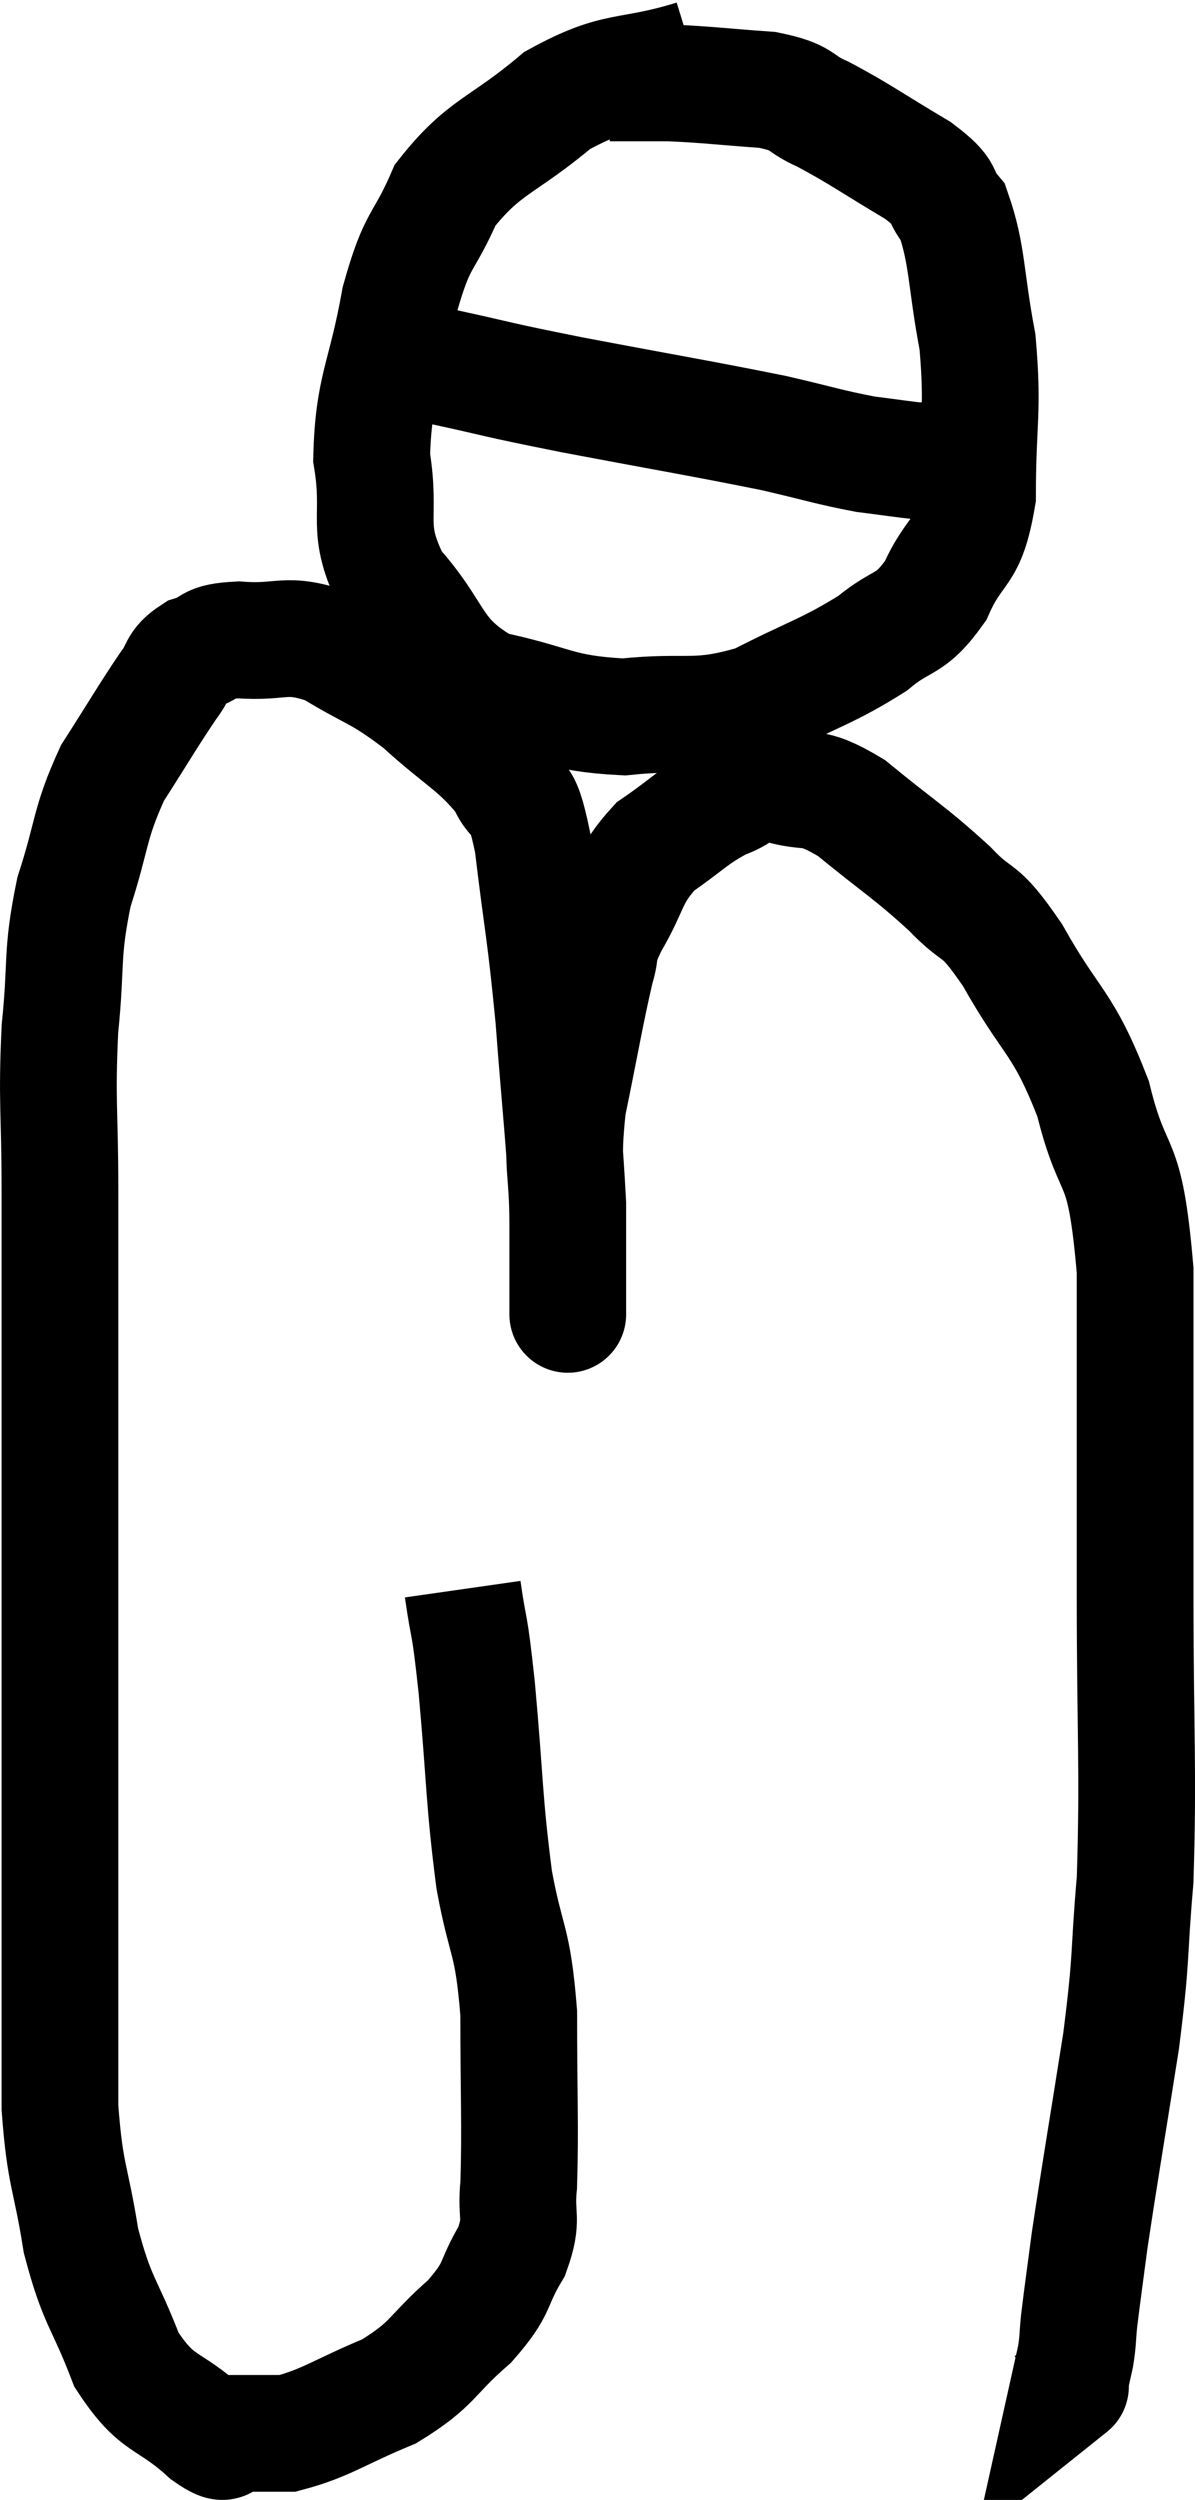 <svg xmlns="http://www.w3.org/2000/svg" viewBox="8.513 1.22 20.473 42.82" width="20.473" height="42.82"><path d="M 16.44 28.44 C 16.56 29.28, 16.545 28.875, 16.68 30.12 C 16.83 31.77, 16.8 32.025, 16.98 33.42 C 17.19 34.56, 17.295 34.395, 17.4 35.7 C 17.4 37.17, 17.43 37.62, 17.4 38.64 C 17.34 39.21, 17.49 39.195, 17.28 39.78 C 16.92 40.38, 17.085 40.38, 16.56 40.98 C 15.87 41.58, 15.96 41.7, 15.18 42.18 C 14.31 42.54, 14.115 42.72, 13.44 42.9 C 12.96 42.9, 12.825 42.9, 12.48 42.9 C 12.27 42.9, 12.51 43.215, 12.06 42.9 C 11.37 42.27, 11.22 42.465, 10.68 41.64 C 10.29 40.62, 10.185 40.68, 9.9 39.6 C 9.72 38.46, 9.63 38.52, 9.54 37.32 C 9.54 36.06, 9.54 36.045, 9.54 34.8 C 9.54 33.57, 9.54 33.87, 9.54 32.34 C 9.54 30.51, 9.54 30.795, 9.54 28.68 C 9.54 26.28, 9.54 25.65, 9.54 23.88 C 9.54 22.74, 9.54 22.86, 9.54 21.6 C 9.54 20.22, 9.48 20.115, 9.54 18.84 C 9.66 17.67, 9.555 17.595, 9.78 16.5 C 10.11 15.48, 10.035 15.345, 10.44 14.46 C 10.92 13.71, 11.055 13.47, 11.4 12.96 C 11.61 12.69, 11.52 12.615, 11.82 12.42 C 12.21 12.3, 12.015 12.21, 12.6 12.18 C 13.38 12.24, 13.38 12.03, 14.16 12.3 C 14.94 12.78, 14.97 12.69, 15.72 13.26 C 16.44 13.92, 16.68 13.98, 17.16 14.58 C 17.4 15.12, 17.43 14.64, 17.64 15.66 C 17.82 17.16, 17.85 17.115, 18 18.66 C 18.12 20.25, 18.18 20.685, 18.24 21.84 C 18.24 22.56, 18.24 22.845, 18.24 23.28 C 18.24 23.43, 18.24 23.505, 18.24 23.58 C 18.24 23.58, 18.24 23.925, 18.24 23.58 C 18.24 22.89, 18.24 23.055, 18.24 22.2 C 18.24 21.18, 18.12 21.255, 18.24 20.16 C 18.48 18.99, 18.54 18.6, 18.72 17.82 C 18.84 17.43, 18.705 17.565, 18.96 17.04 C 19.35 16.38, 19.26 16.245, 19.74 15.72 C 20.31 15.33, 20.37 15.21, 20.88 14.94 C 21.33 14.79, 21.225 14.61, 21.78 14.64 C 22.44 14.85, 22.35 14.61, 23.1 15.06 C 23.94 15.75, 24.09 15.81, 24.78 16.44 C 25.32 17.01, 25.245 16.68, 25.86 17.58 C 26.55 18.81, 26.715 18.69, 27.24 20.04 C 27.6 21.51, 27.78 20.865, 27.96 22.98 C 27.96 25.74, 27.96 25.89, 27.96 28.5 C 27.96 30.96, 28.02 31.5, 27.96 33.42 C 27.84 34.8, 27.915 34.635, 27.72 36.18 C 27.45 37.89, 27.36 38.4, 27.18 39.6 C 27.09 40.29, 27.06 40.485, 27 40.98 C 26.97 41.28, 26.985 41.295, 26.94 41.58 C 26.88 41.85, 26.85 41.985, 26.82 42.12 C 26.82 42.12, 26.82 42.12, 26.82 42.12 C 26.82 42.12, 26.895 42.06, 26.82 42.12 L 26.52 42.36" fill="none" stroke="black" stroke-width="2"></path><path d="M 20.4 2.22 C 19.23 2.58, 19.125 2.355, 18.06 2.94 C 17.1 3.75, 16.815 3.705, 16.14 4.56 C 15.75 5.46, 15.675 5.235, 15.36 6.36 C 15.12 7.71, 14.91 7.845, 14.88 9.06 C 15.06 10.14, 14.745 10.23, 15.24 11.22 C 16.05 12.12, 15.87 12.45, 16.86 13.02 C 18.03 13.26, 18.045 13.44, 19.2 13.5 C 20.34 13.38, 20.415 13.575, 21.48 13.26 C 22.47 12.75, 22.695 12.72, 23.46 12.24 C 24 11.79, 24.09 11.97, 24.54 11.34 C 24.9 10.53, 25.08 10.785, 25.26 9.72 C 25.26 8.4, 25.365 8.295, 25.26 7.08 C 25.05 5.97, 25.095 5.595, 24.84 4.86 C 24.54 4.5, 24.795 4.56, 24.24 4.14 C 23.43 3.66, 23.265 3.525, 22.62 3.18 C 22.14 2.97, 22.32 2.895, 21.66 2.76 C 20.82 2.7, 20.655 2.67, 19.98 2.64 C 19.47 2.64, 19.215 2.64, 18.96 2.64 L 18.96 2.64" fill="none" stroke="black" stroke-width="2"></path><path d="M 15.18 7.2 C 15.63 7.35, 15.3 7.305, 16.08 7.5 C 17.19 7.74, 16.875 7.695, 18.3 7.98 C 20.04 8.31, 20.52 8.385, 21.78 8.64 C 22.56 8.82, 22.71 8.88, 23.34 9 C 23.82 9.06, 23.985 9.09, 24.3 9.12 C 24.45 9.12, 24.36 9.075, 24.6 9.12 C 24.93 9.21, 24.99 9.255, 25.26 9.3 L 25.68 9.3" fill="none" stroke="black" stroke-width="2"></path></svg>
